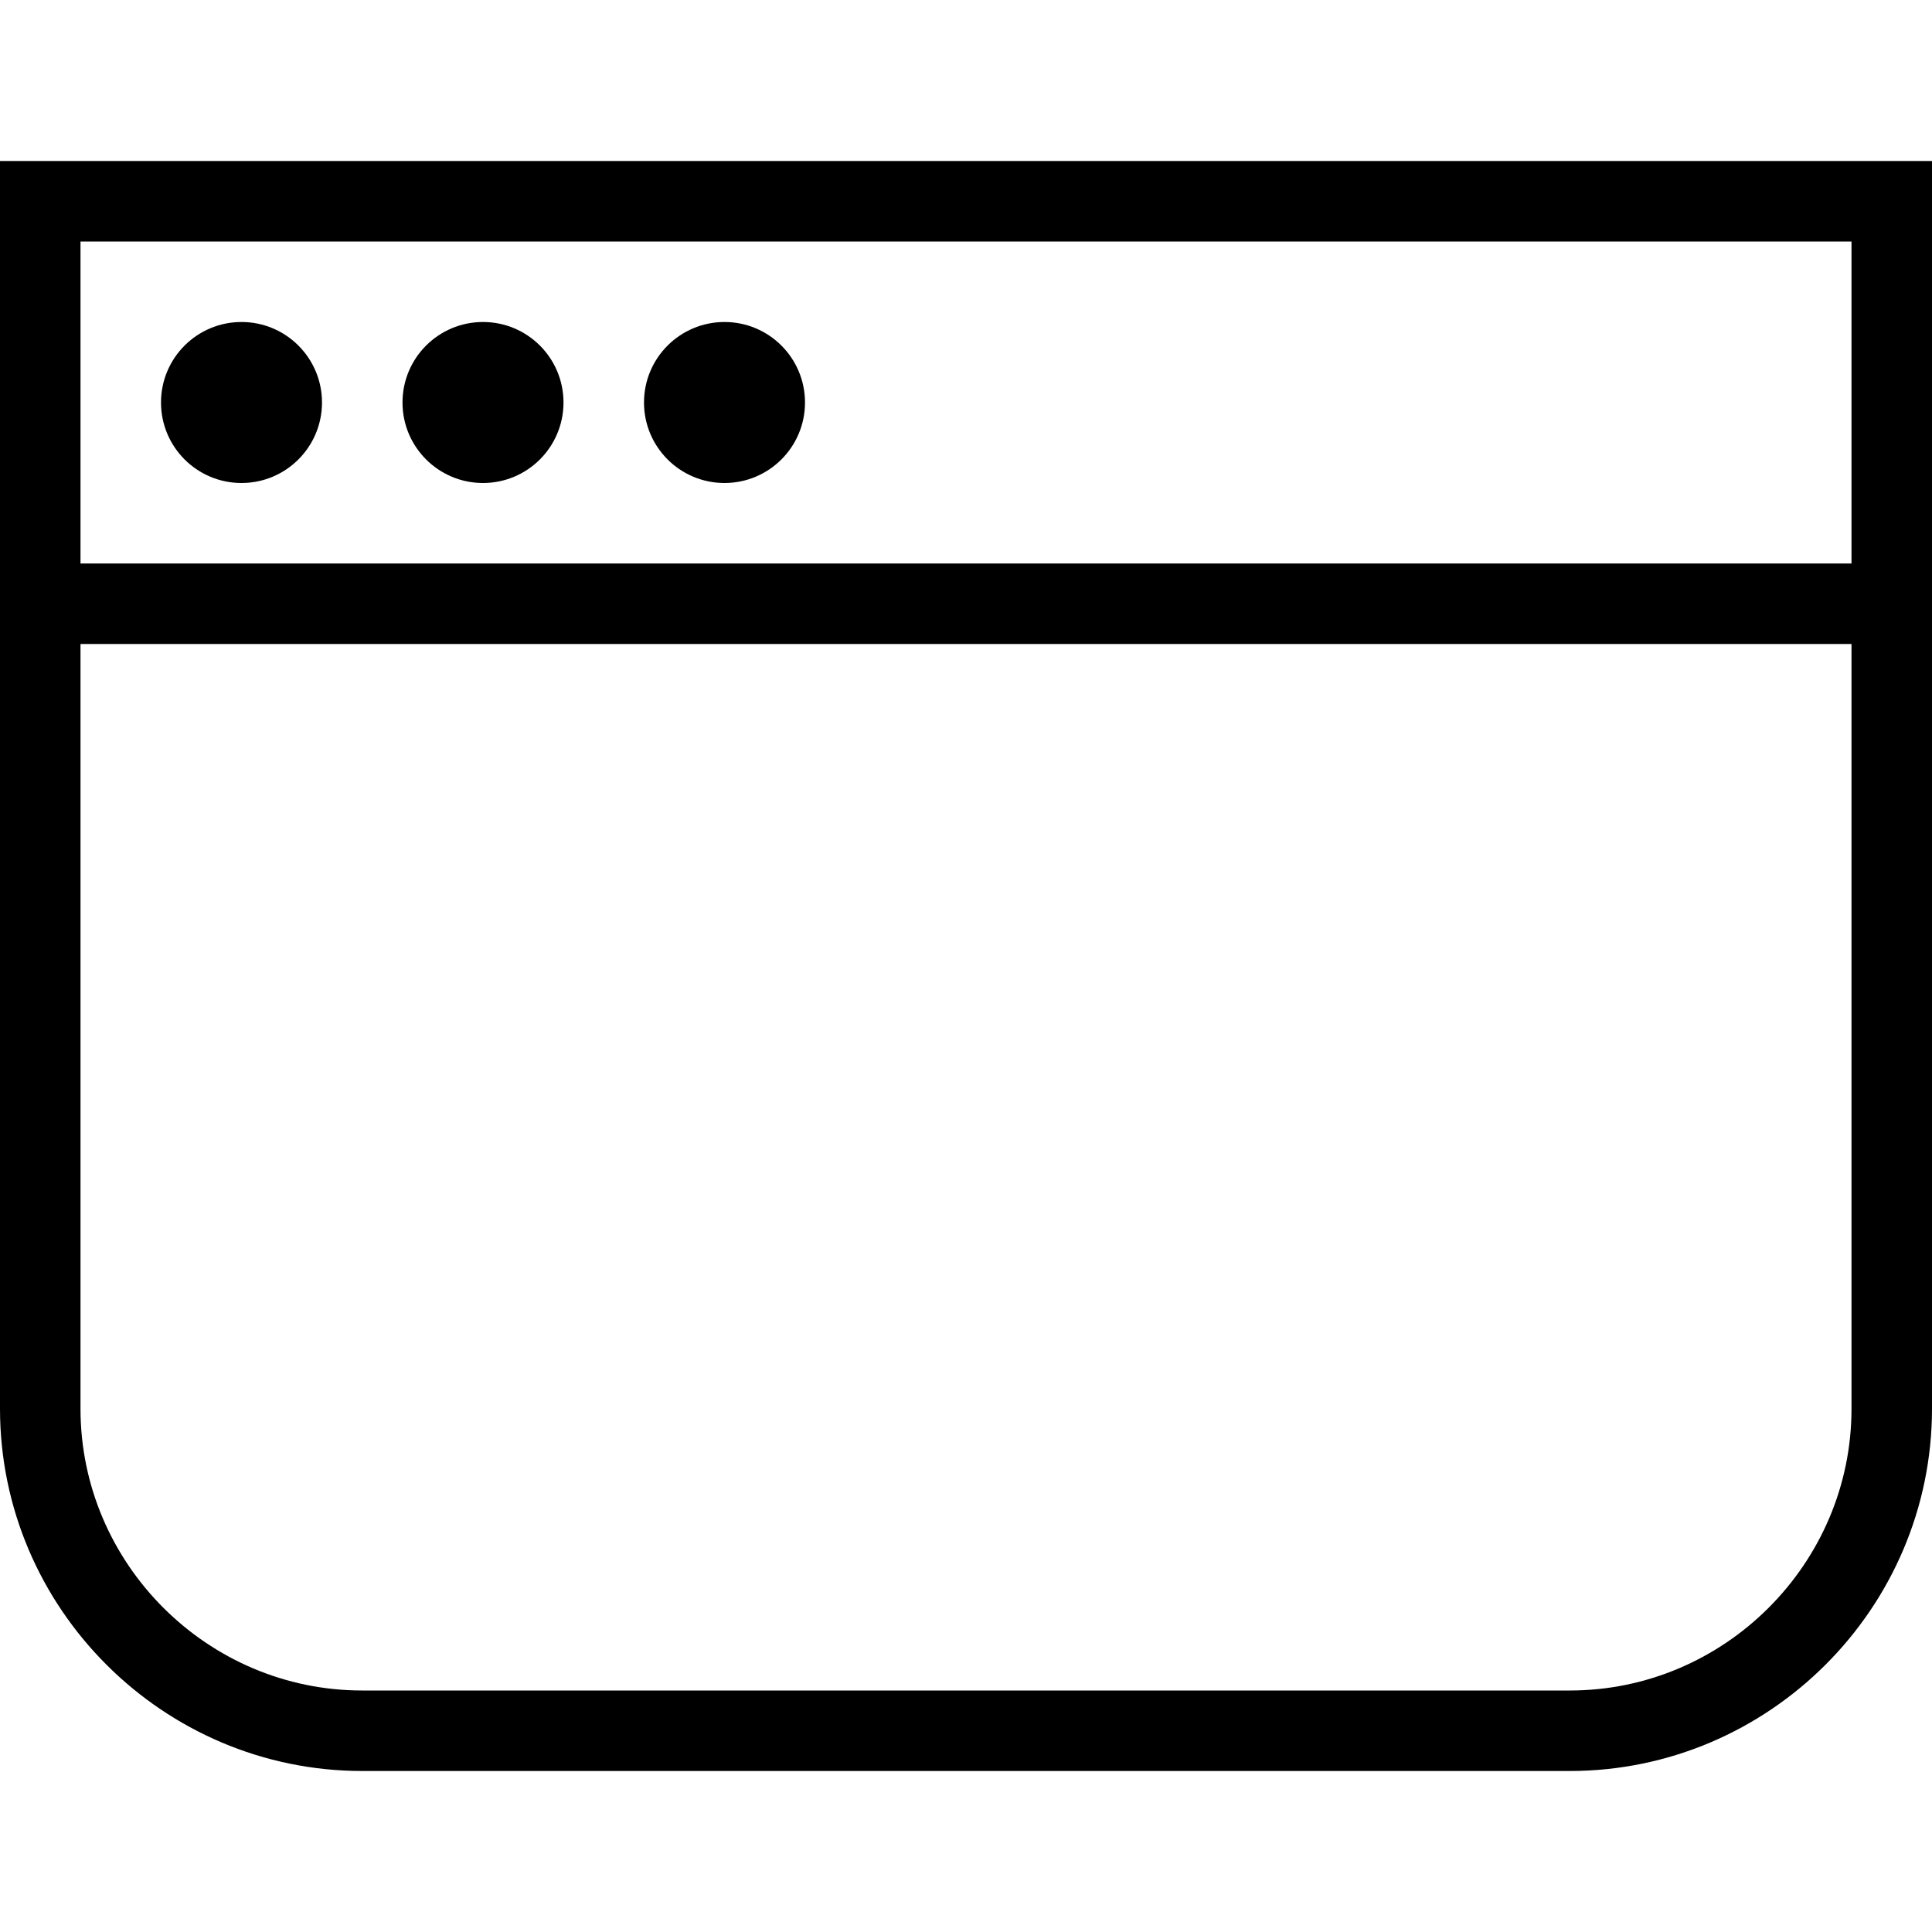 <?xml version="1.0" encoding="utf-8"?>
<!-- Generator: Adobe Illustrator 19.2.0, SVG Export Plug-In . SVG Version: 6.00 Build 0)  -->
<svg version="1.1" id="Layer_1" xmlns="http://www.w3.org/2000/svg" xmlns:xlink="http://www.w3.org/1999/xlink" x="0px" y="0px"
	 viewBox="0 0 48 48" style="enable-background:new 0 0 48 48;" xml:space="preserve">
<style type="text/css">
	.st0{fill:none;stroke:#000000;stroke-width:2;stroke-miterlimit:10;}
</style>
<title>Untitled-16</title>
<g id="Browser">
	<path class="st0" d="M1,5h46l0,0v30c0,4.4-3.6,8-8,8H9c-4.4,0-8-3.6-8-8V5L1,5z"/>
	<line class="st0" x1="1" y1="15" x2="47" y2="15"/>
	<circle cx="6" cy="10" r="2"/>
	<circle cx="12" cy="10" r="2"/>
	<circle cx="18" cy="10" r="2"/>
</g>
</svg>
